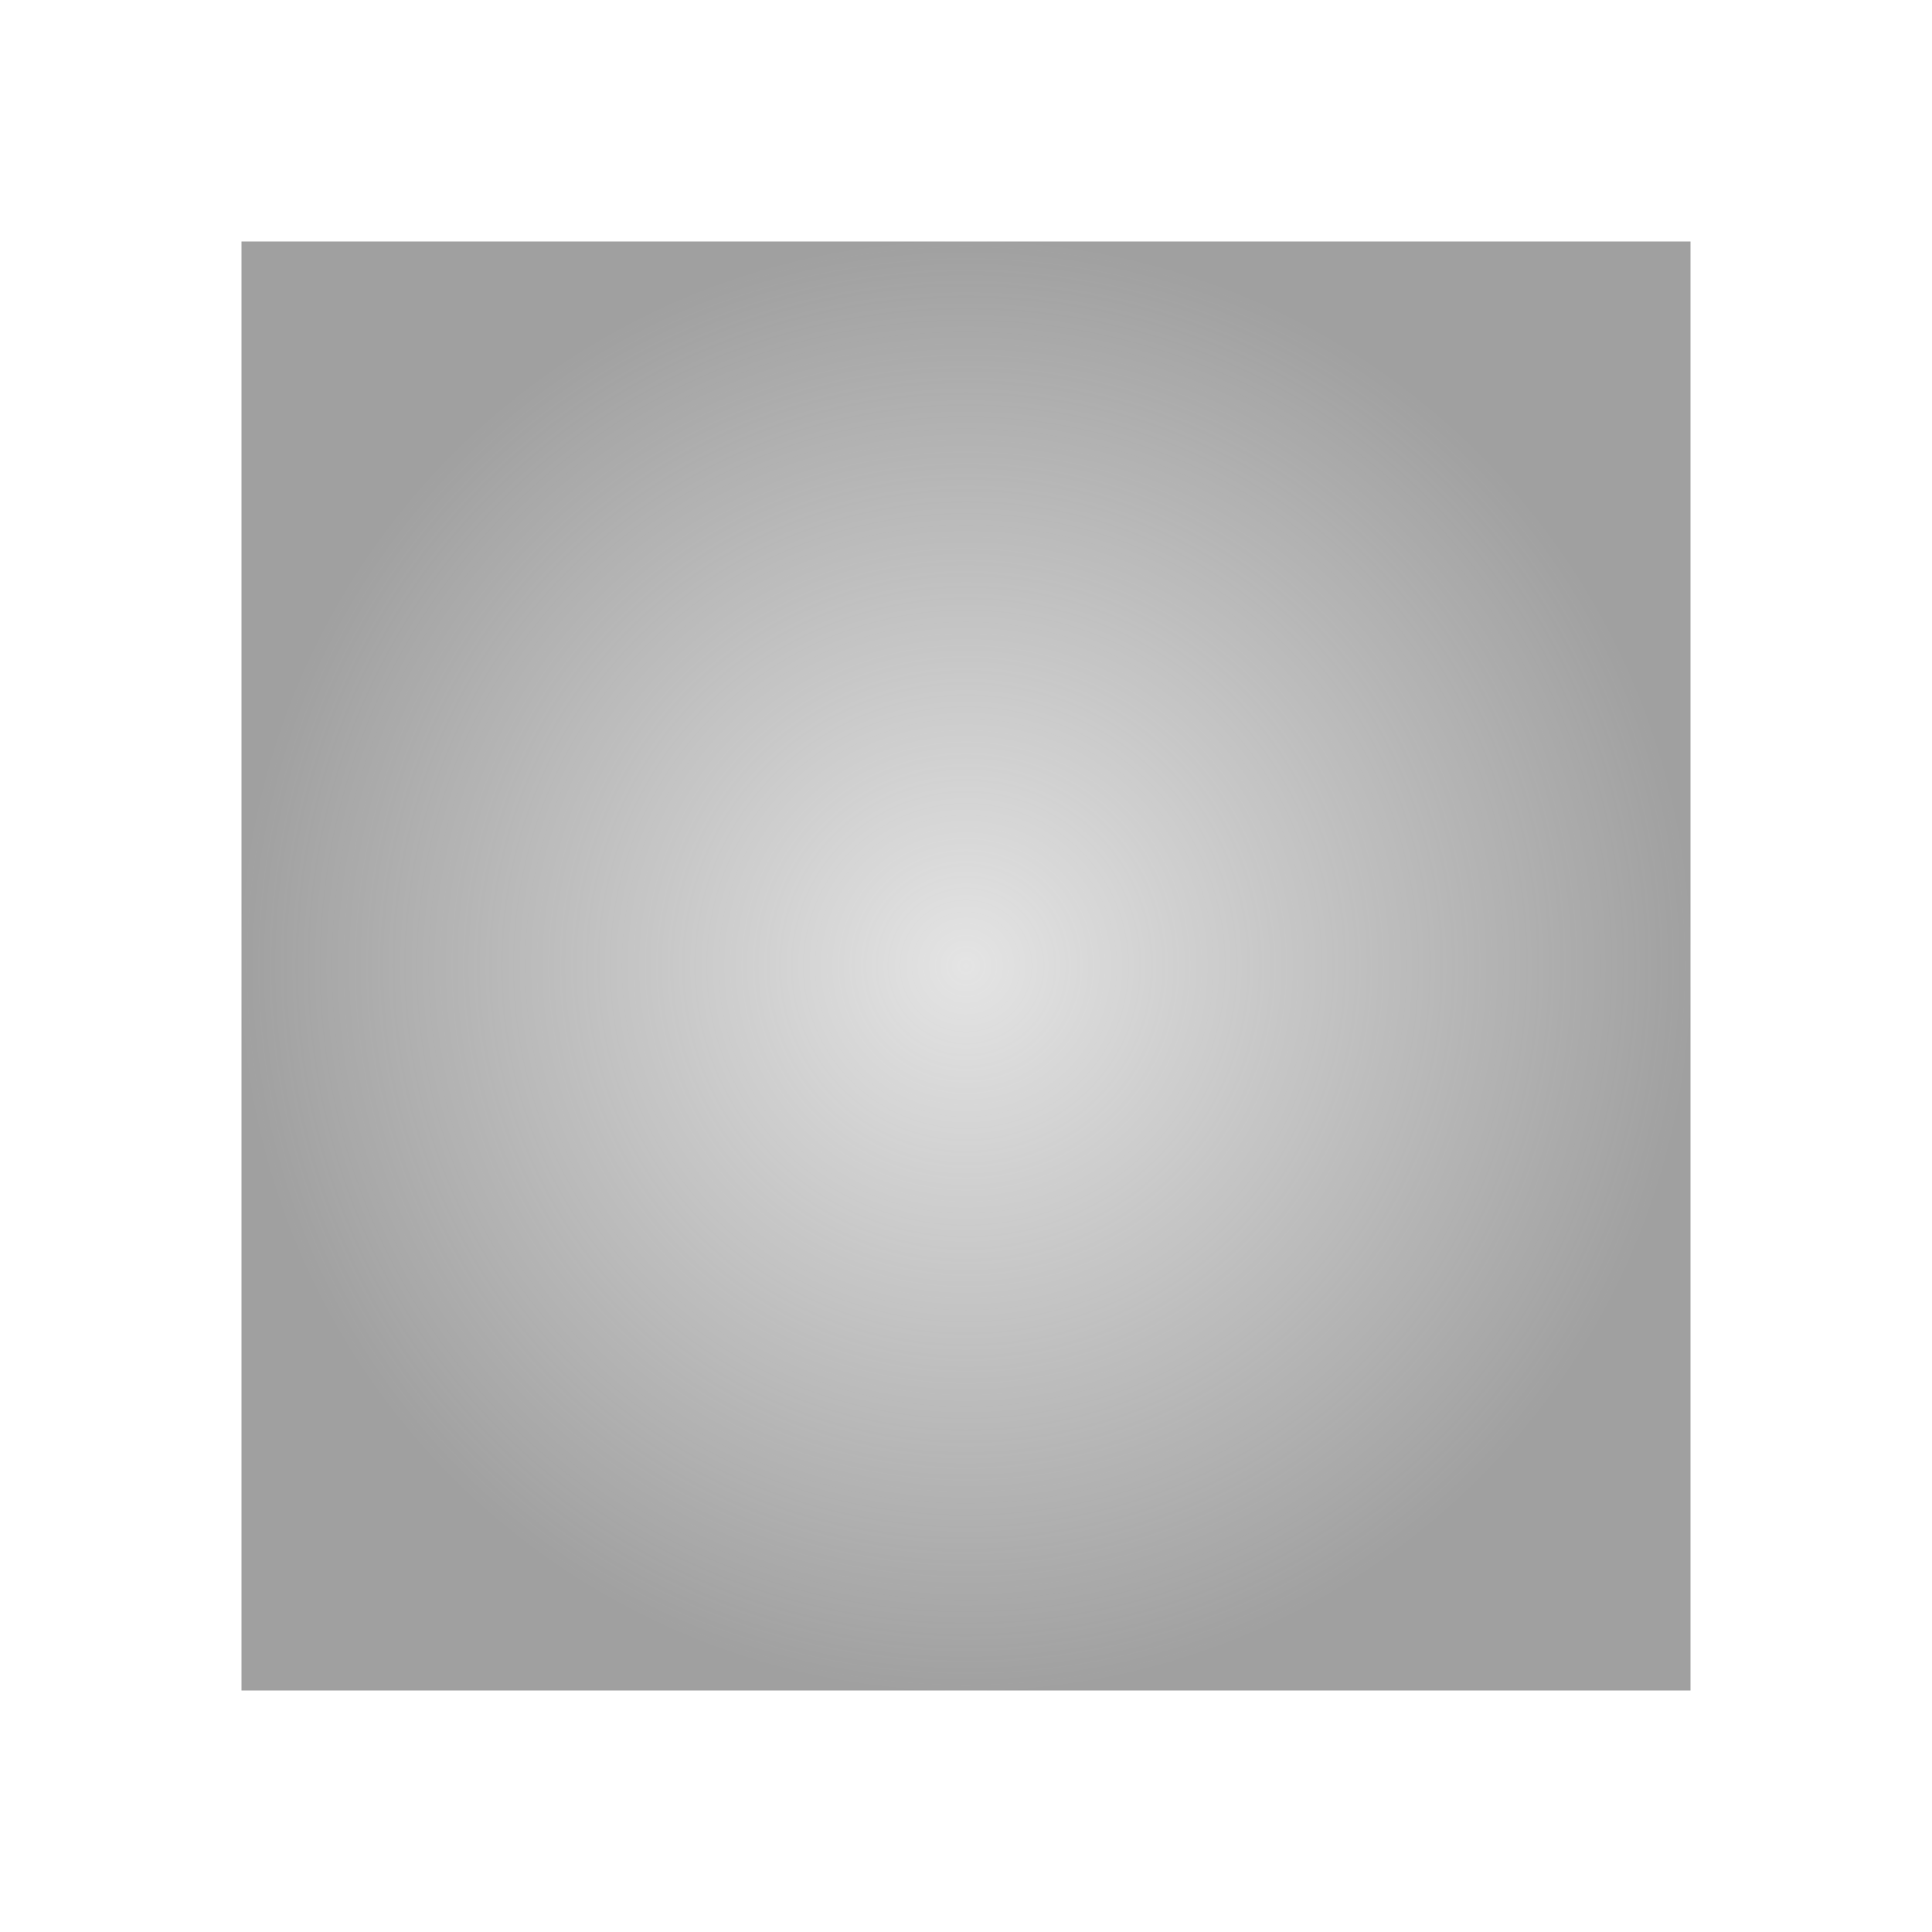 <svg xmlns="http://www.w3.org/2000/svg" xmlns:sodipodi="http://sodipodi.sourceforge.net/DTD/sodipodi-0.dtd" xmlns:xlink="http://www.w3.org/1999/xlink" xmlns:inkscape="http://www.inkscape.org/namespaces/inkscape" viewBox="0 0 16 16">
  <defs id="defs3051" color="#787878" fill="#787878" style="">
    <style type="text/css" id="current-color-scheme">
      .ColorScheme-Text {
        color:#232629;
      }
      </style>    
     <linearGradient id="linearGradient3778">
      <stop style="stop-color:#787878;stop-opacity:0.2" offset="0" id="stop3780" class="ColorScheme-Text"/>
      <stop style="stop-color:#787878;stop-opacity:0.7" offset="1" id="stop3782" class="ColorScheme-Text"/>
    </linearGradient>
    <radialGradient inkscape:collect="always" xlink:href="#linearGradient3778" id="radialGradient3786" cx="12" cy="12" fx="12" fy="12" r="8" gradientUnits="userSpaceOnUse" gradientTransform="matrix(-0.75,0,0,-0.75,438.714,548.791)"/>
  </defs>
     <g transform="translate(-421.714,-531.791)" color="#787878" fill="#787878" style="">
    <path sodipodi:nodetypes="ccccccc" inkscape:connector-curvature="0" style="opacity:1;fill:url(#radialGradient3786);fill-opacity:1;stroke:none;stroke-opacity:1" d="m 423.714,533.791 0,10.5 0,0.75 0,0.75 12,0 0,-12 z" id="rect4151-6"/>
    </g>
</svg>